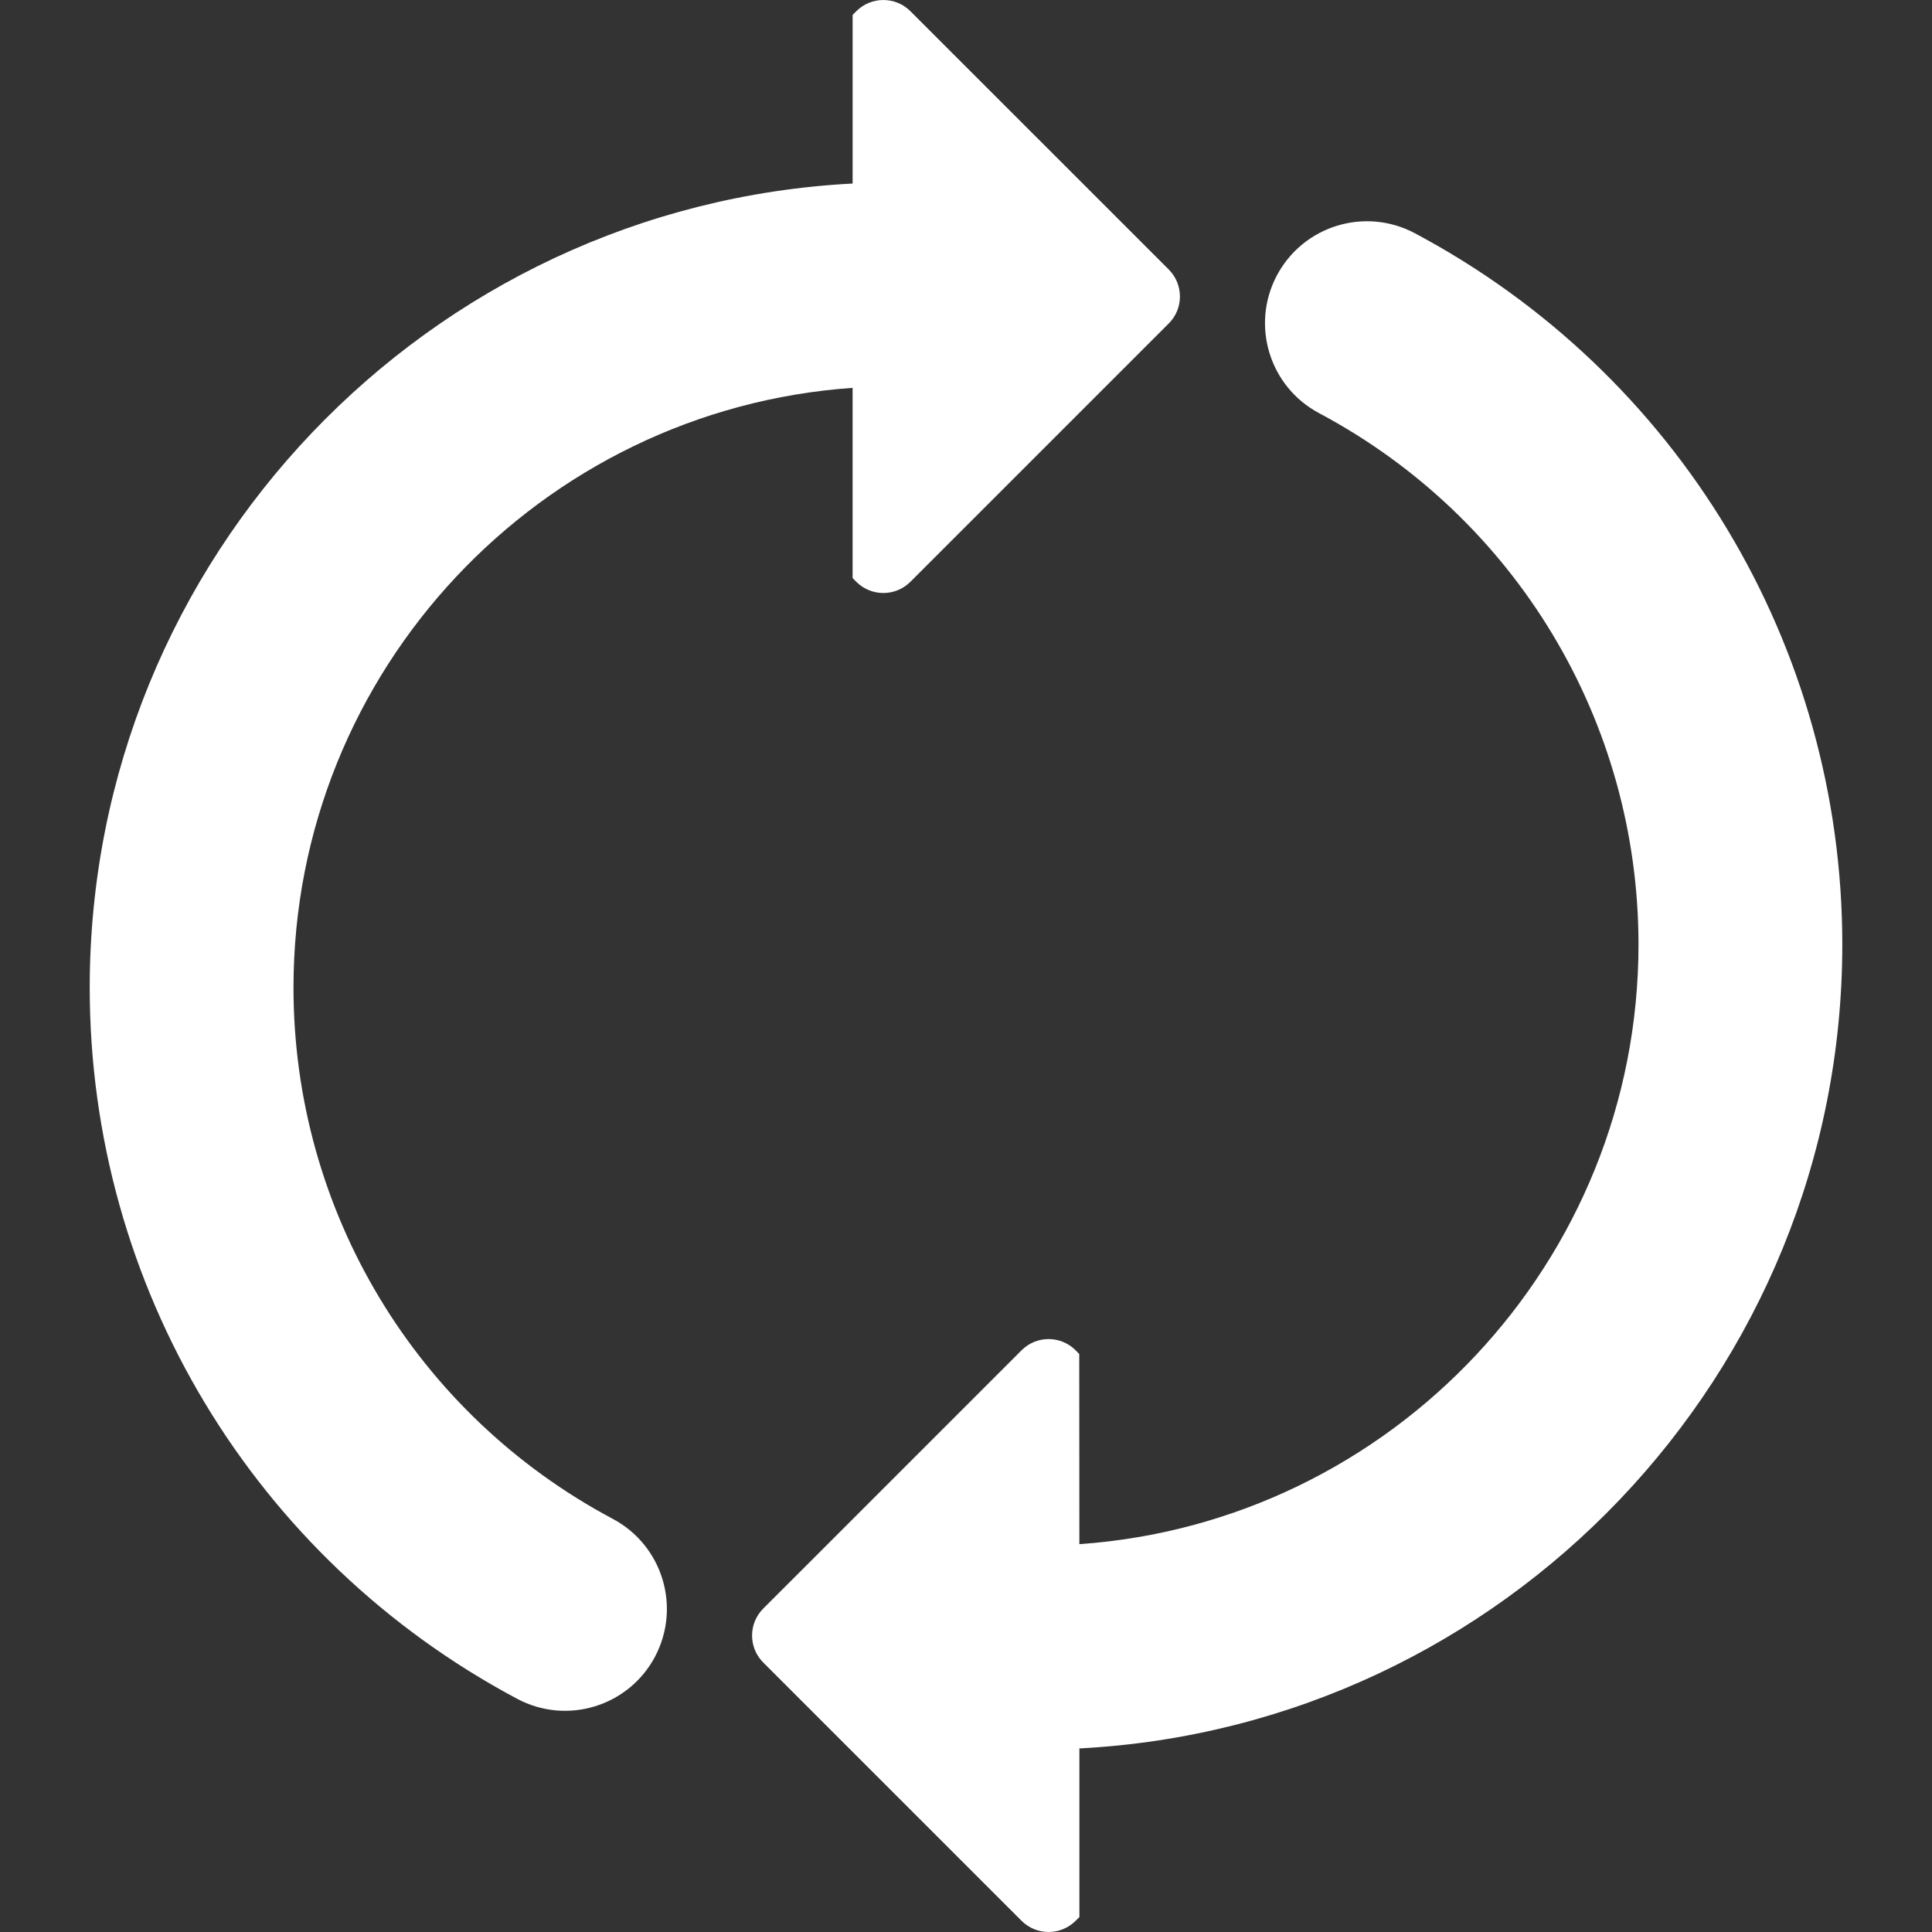 <?xml version="1.0" encoding="iso-8859-1"?>
<!-- Generator: Adobe Illustrator 16.0.0, SVG Export Plug-In . SVG Version: 6.00 Build 0)  -->
<!DOCTYPE svg PUBLIC "-//W3C//DTD SVG 1.1//EN" "http://www.w3.org/Graphics/SVG/1.1/DTD/svg11.dtd">
<svg xmlns="http://www.w3.org/2000/svg" xmlns:xlink="http://www.w3.org/1999/xlink" version="1.1" id="Capa_1" x="0px" y="0px" width="512px" height="512px" viewBox="0 0 102.455 102.455" style="enable-background:new 0 0 102.455 102.455;" xml:space="preserve">
<rect x="0" y="0" width="102.455" height="102.455" fill="#333333" stroke="none"/>
<g>
	<g>
		<path d="M61.977,17.156L48.277,30.855c-0.789,0.79-2.074,0.79-2.866,0l-0.197-0.202V20.568    c-16.543,1.156-29.65,14.975-29.65,31.806c0,11.82,6.487,22.617,16.937,28.175c2.631,1.402,3.631,4.671,2.233,7.31    c-1.403,2.635-4.671,3.634-7.306,2.231c-13.983-7.44-22.67-21.889-22.67-37.716c0-22.792,17.953-41.47,40.457-42.641V0.792    l0.197-0.199c0.792-0.79,2.077-0.79,2.866,0l13.699,13.696C62.771,15.083,62.771,16.369,61.977,17.156z" fill="#fff"/>
		<path d="M54.174,101.861L40.477,88.166c-0.792-0.79-0.792-2.074,0-2.864l13.697-13.695c0.791-0.794,2.074-0.794,2.868,0    l0.191,0.198l0.007,10.082C73.776,80.733,86.89,66.918,86.89,50.084c0-11.82-6.491-22.614-16.939-28.175    c-2.635-1.4-3.635-4.675-2.234-7.31c1.406-2.635,4.678-3.634,7.312-2.231c13.979,7.44,22.669,21.892,22.669,37.716    c0,22.794-17.953,41.469-40.457,42.636v8.942l-0.198,0.198C56.248,102.652,54.965,102.652,54.174,101.861z" fill="#fff"/>
	</g>
</g>
<g>
</g>
<g>
</g>
<g>
</g>
<g>
</g>
<g>
</g>
<g>
</g>
<g>
</g>
<g>
</g>
<g>
</g>
<g>
</g>
<g>
</g>
<g>
</g>
<g>
</g>
<g>
</g>
<g>
</g>
</svg>
